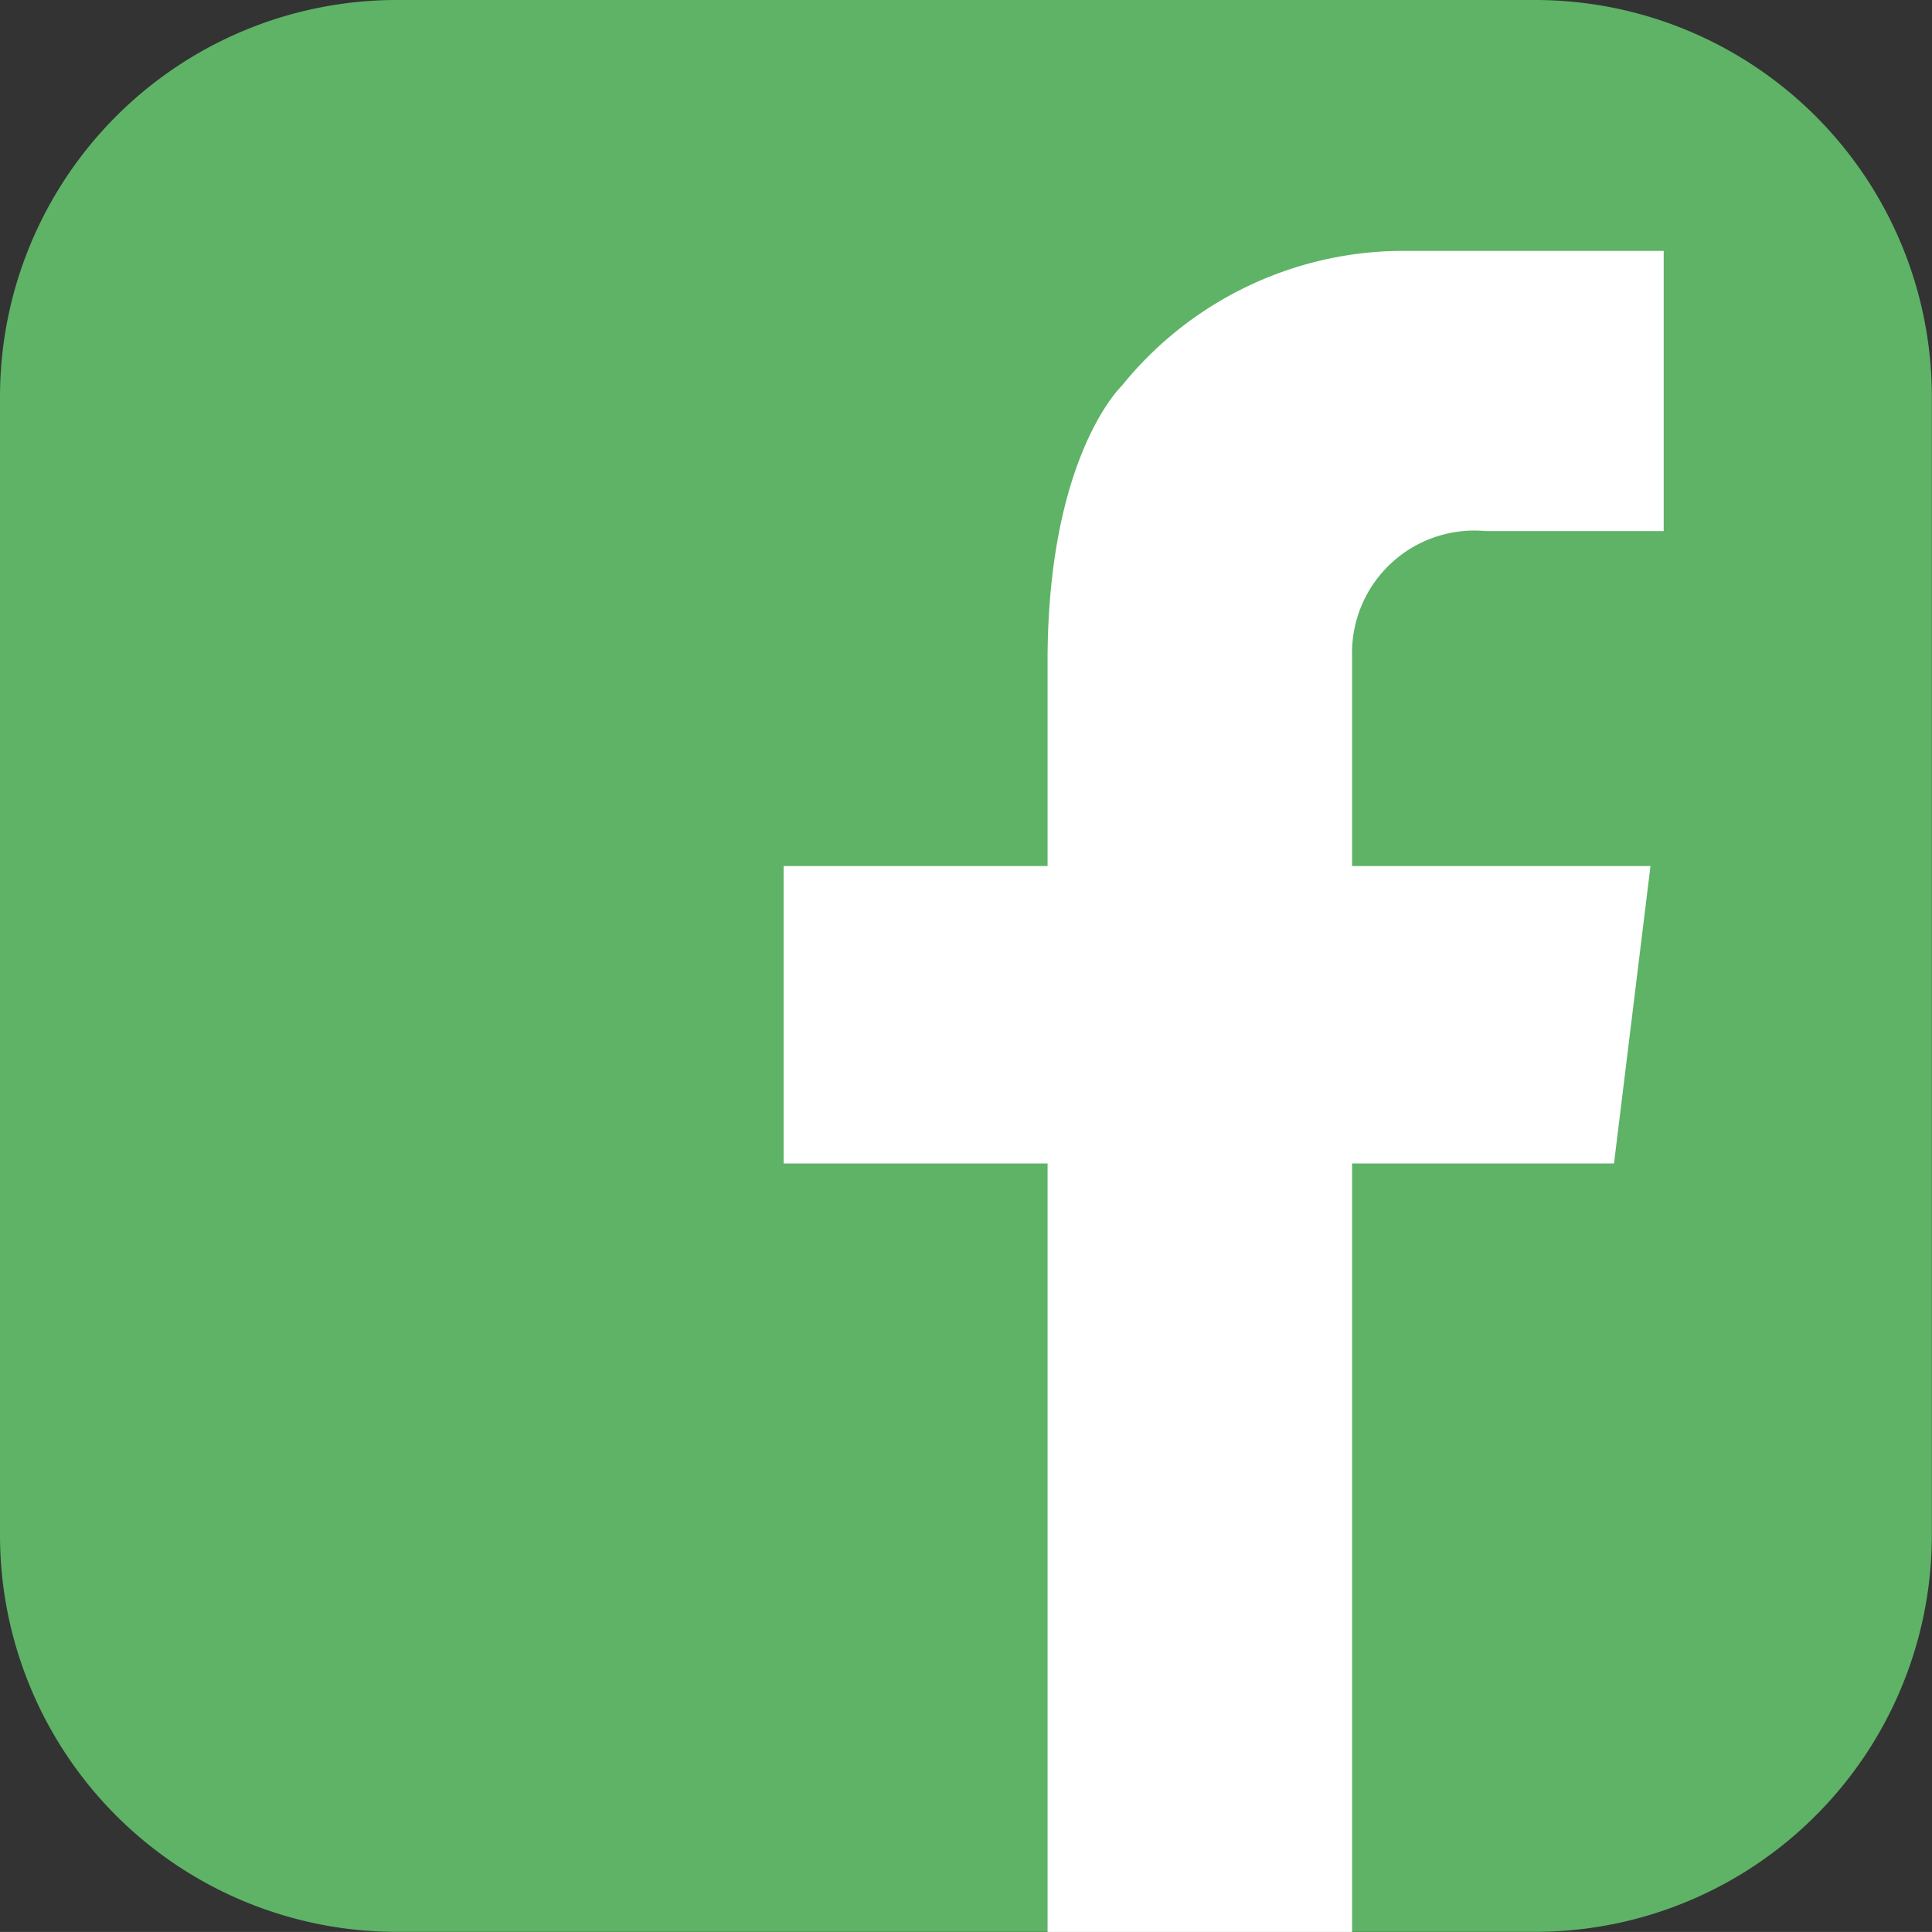 <svg xmlns="http://www.w3.org/2000/svg" width="52.104" height="52.103" viewBox="0 0 52.104 52.103"><rect x="0" y="0" width="52.104" height="52.103" fill="#333333" stroke="none"/><defs><style>.a{fill:#5eb366;}.b{fill:#fff;}</style></defs><g transform="translate(-1112.608 -6238.955)"><path class="a" d="M10.7,0H41.4A10.7,10.7,0,0,1,52.1,10.7V41.4A10.7,10.7,0,0,1,41.4,52.1H10.7A10.7,10.7,0,0,1,0,41.4V10.7A10.7,10.7,0,0,1,10.7,0Z" transform="translate(1112.608 6238.955)"/><path class="b" d="M1152.67,6253.277h4.806v-7.555h-7.2a9.765,9.765,0,0,0-7.416,3.64s-1.966,1.854-2,7.283h0v5.666h-7.119v8.022h7.119v20.724h8.212v-20.724h7.064l.984-8.022h-8.048v-5.666h0A3.3,3.3,0,0,1,1152.67,6253.277Z"/></g></svg>